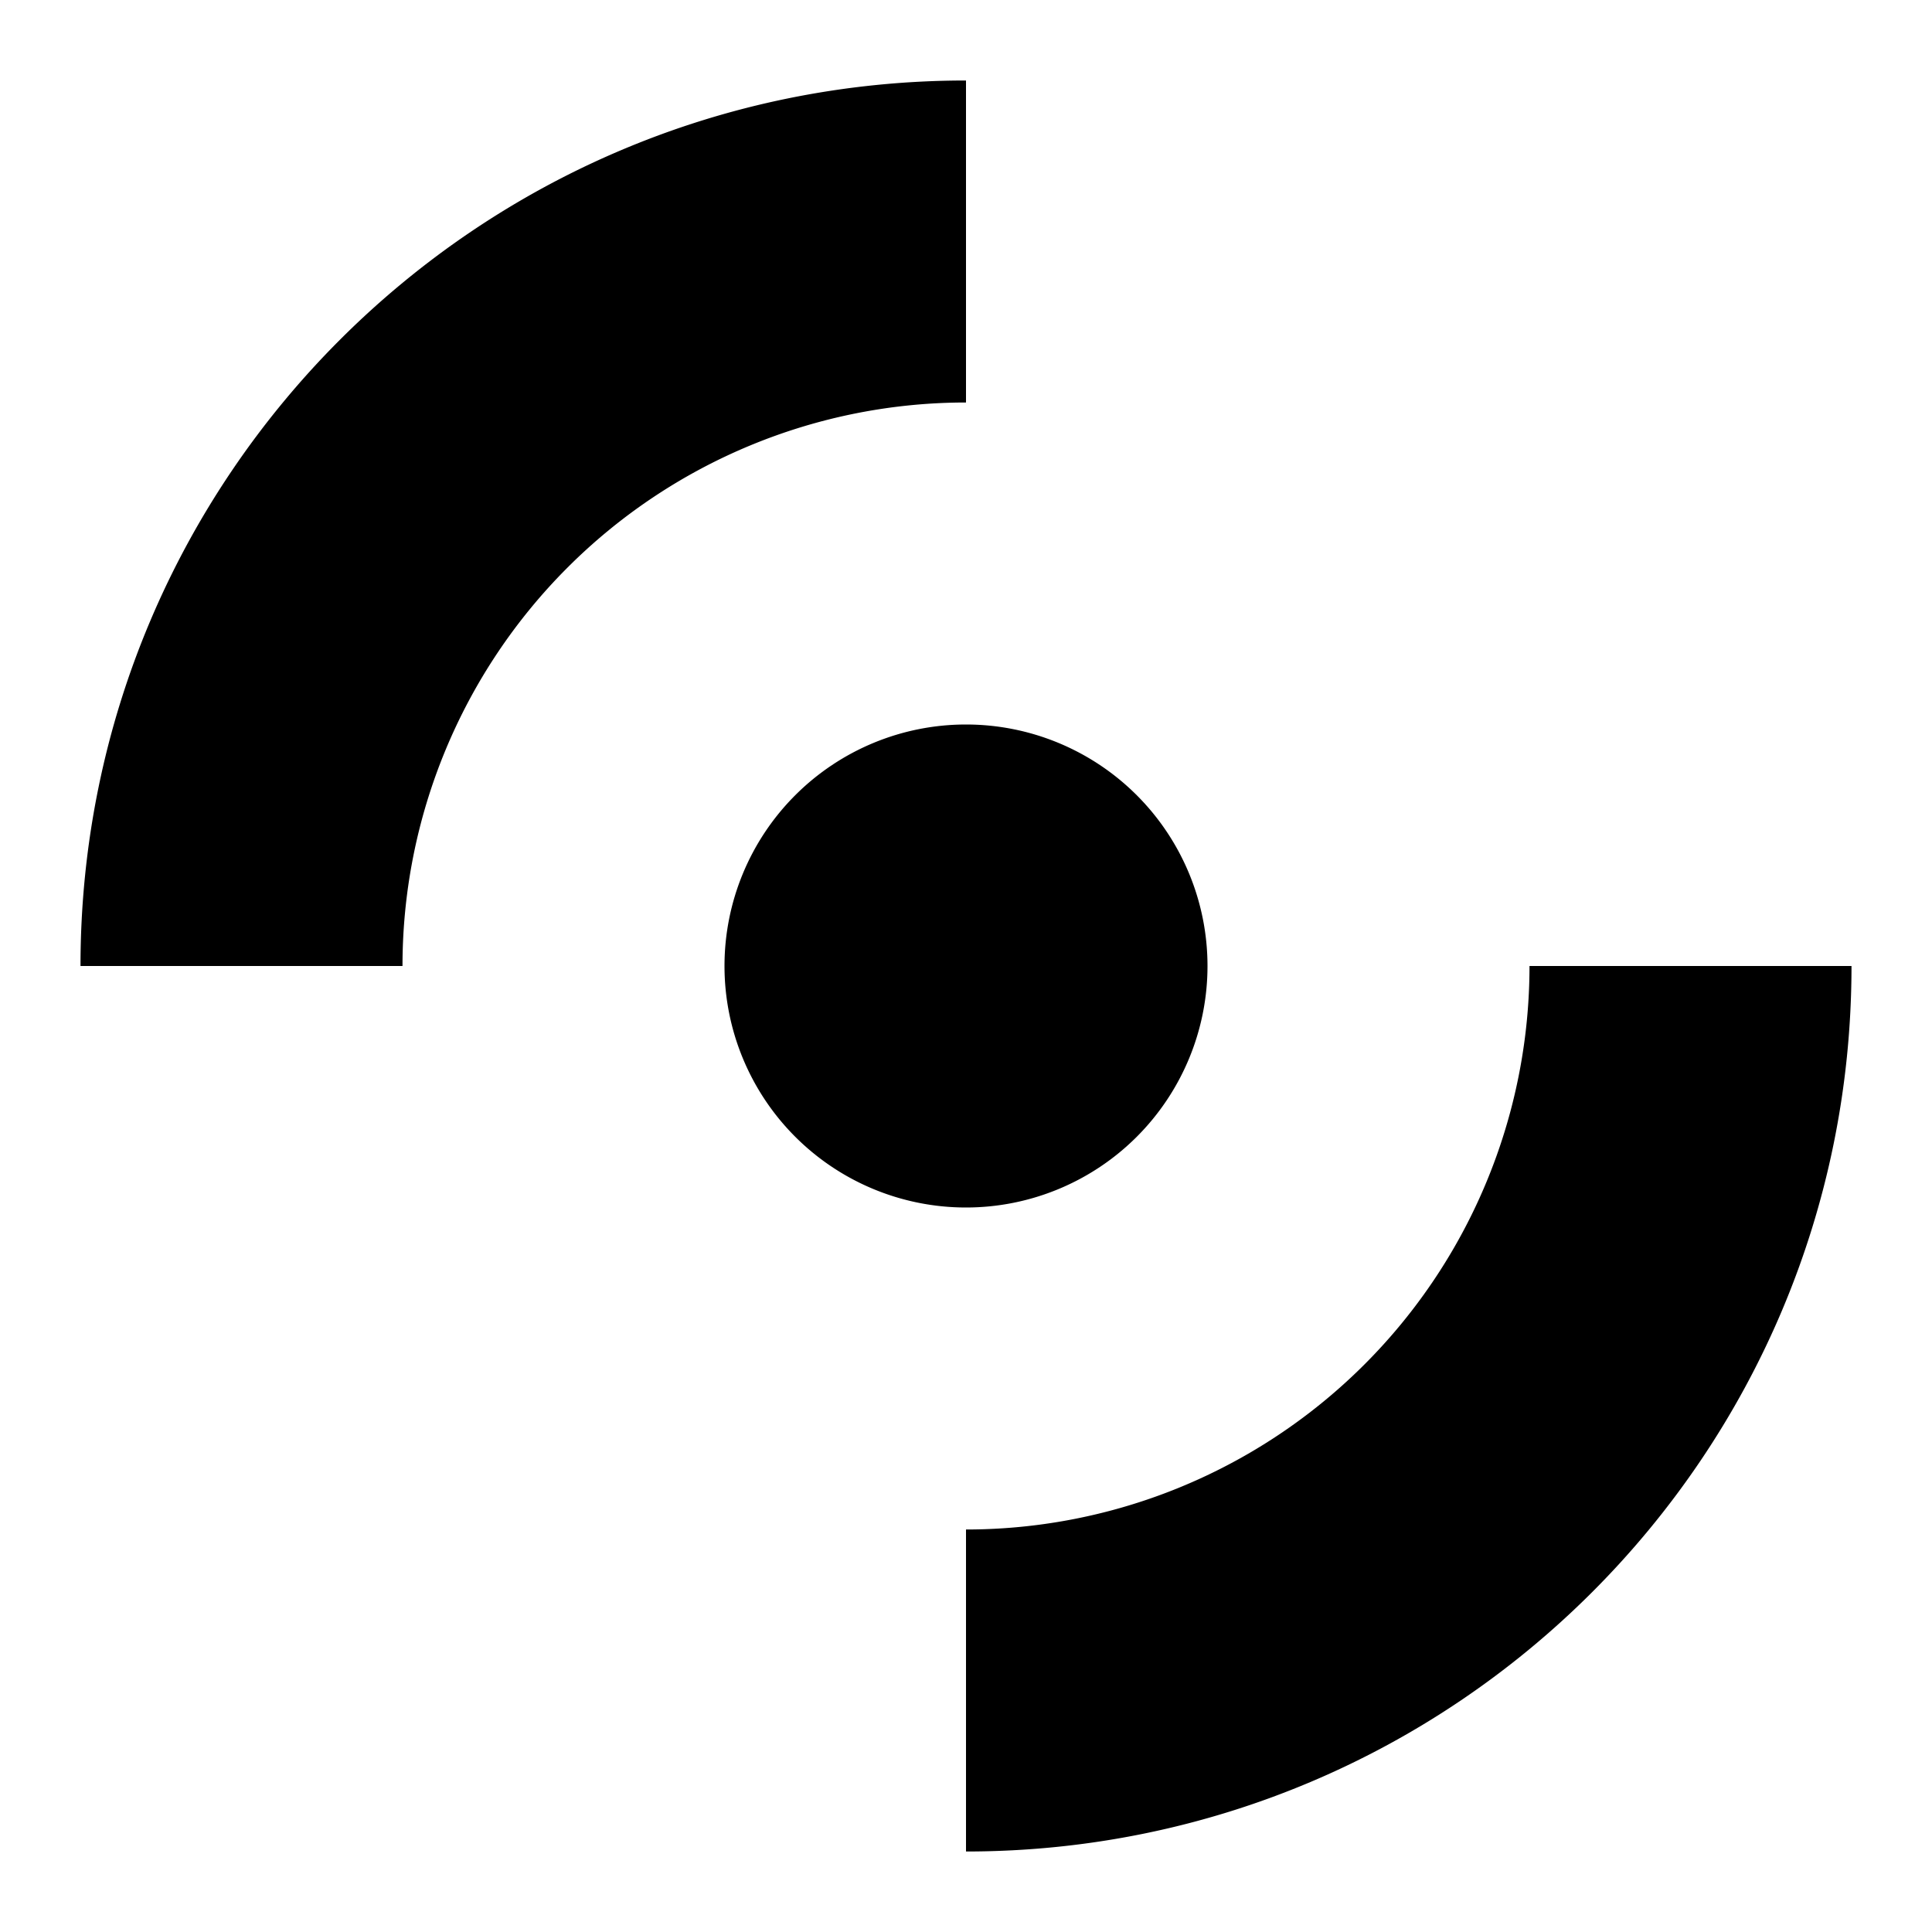 <svg xmlns="http://www.w3.org/2000/svg" fill="none" viewBox="0 0 30 30" id="Spinrilla-Logo--Streamline-Logos" height="30" width="30">
  <desc>
    Spinrilla Logo Streamline Icon: https://streamlinehq.com
  </desc>
  <path fill="#000000" fill-rule="evenodd" d="M15 6.25a8.75 8.75 0 0 0 -8.75 8.75H1.25C1.25 7.406 7.406 1.25 15 1.25v5Zm0 17.5a8.75 8.75 0 0 0 8.75 -8.75h5c0 7.594 -6.156 13.75 -13.75 13.75v-5Zm0 -5a3.75 3.75 0 1 0 0 -7.5 3.75 3.75 0 0 0 0 7.5Z" clip-rule="evenodd" stroke-width="1.25"></path>
</svg>